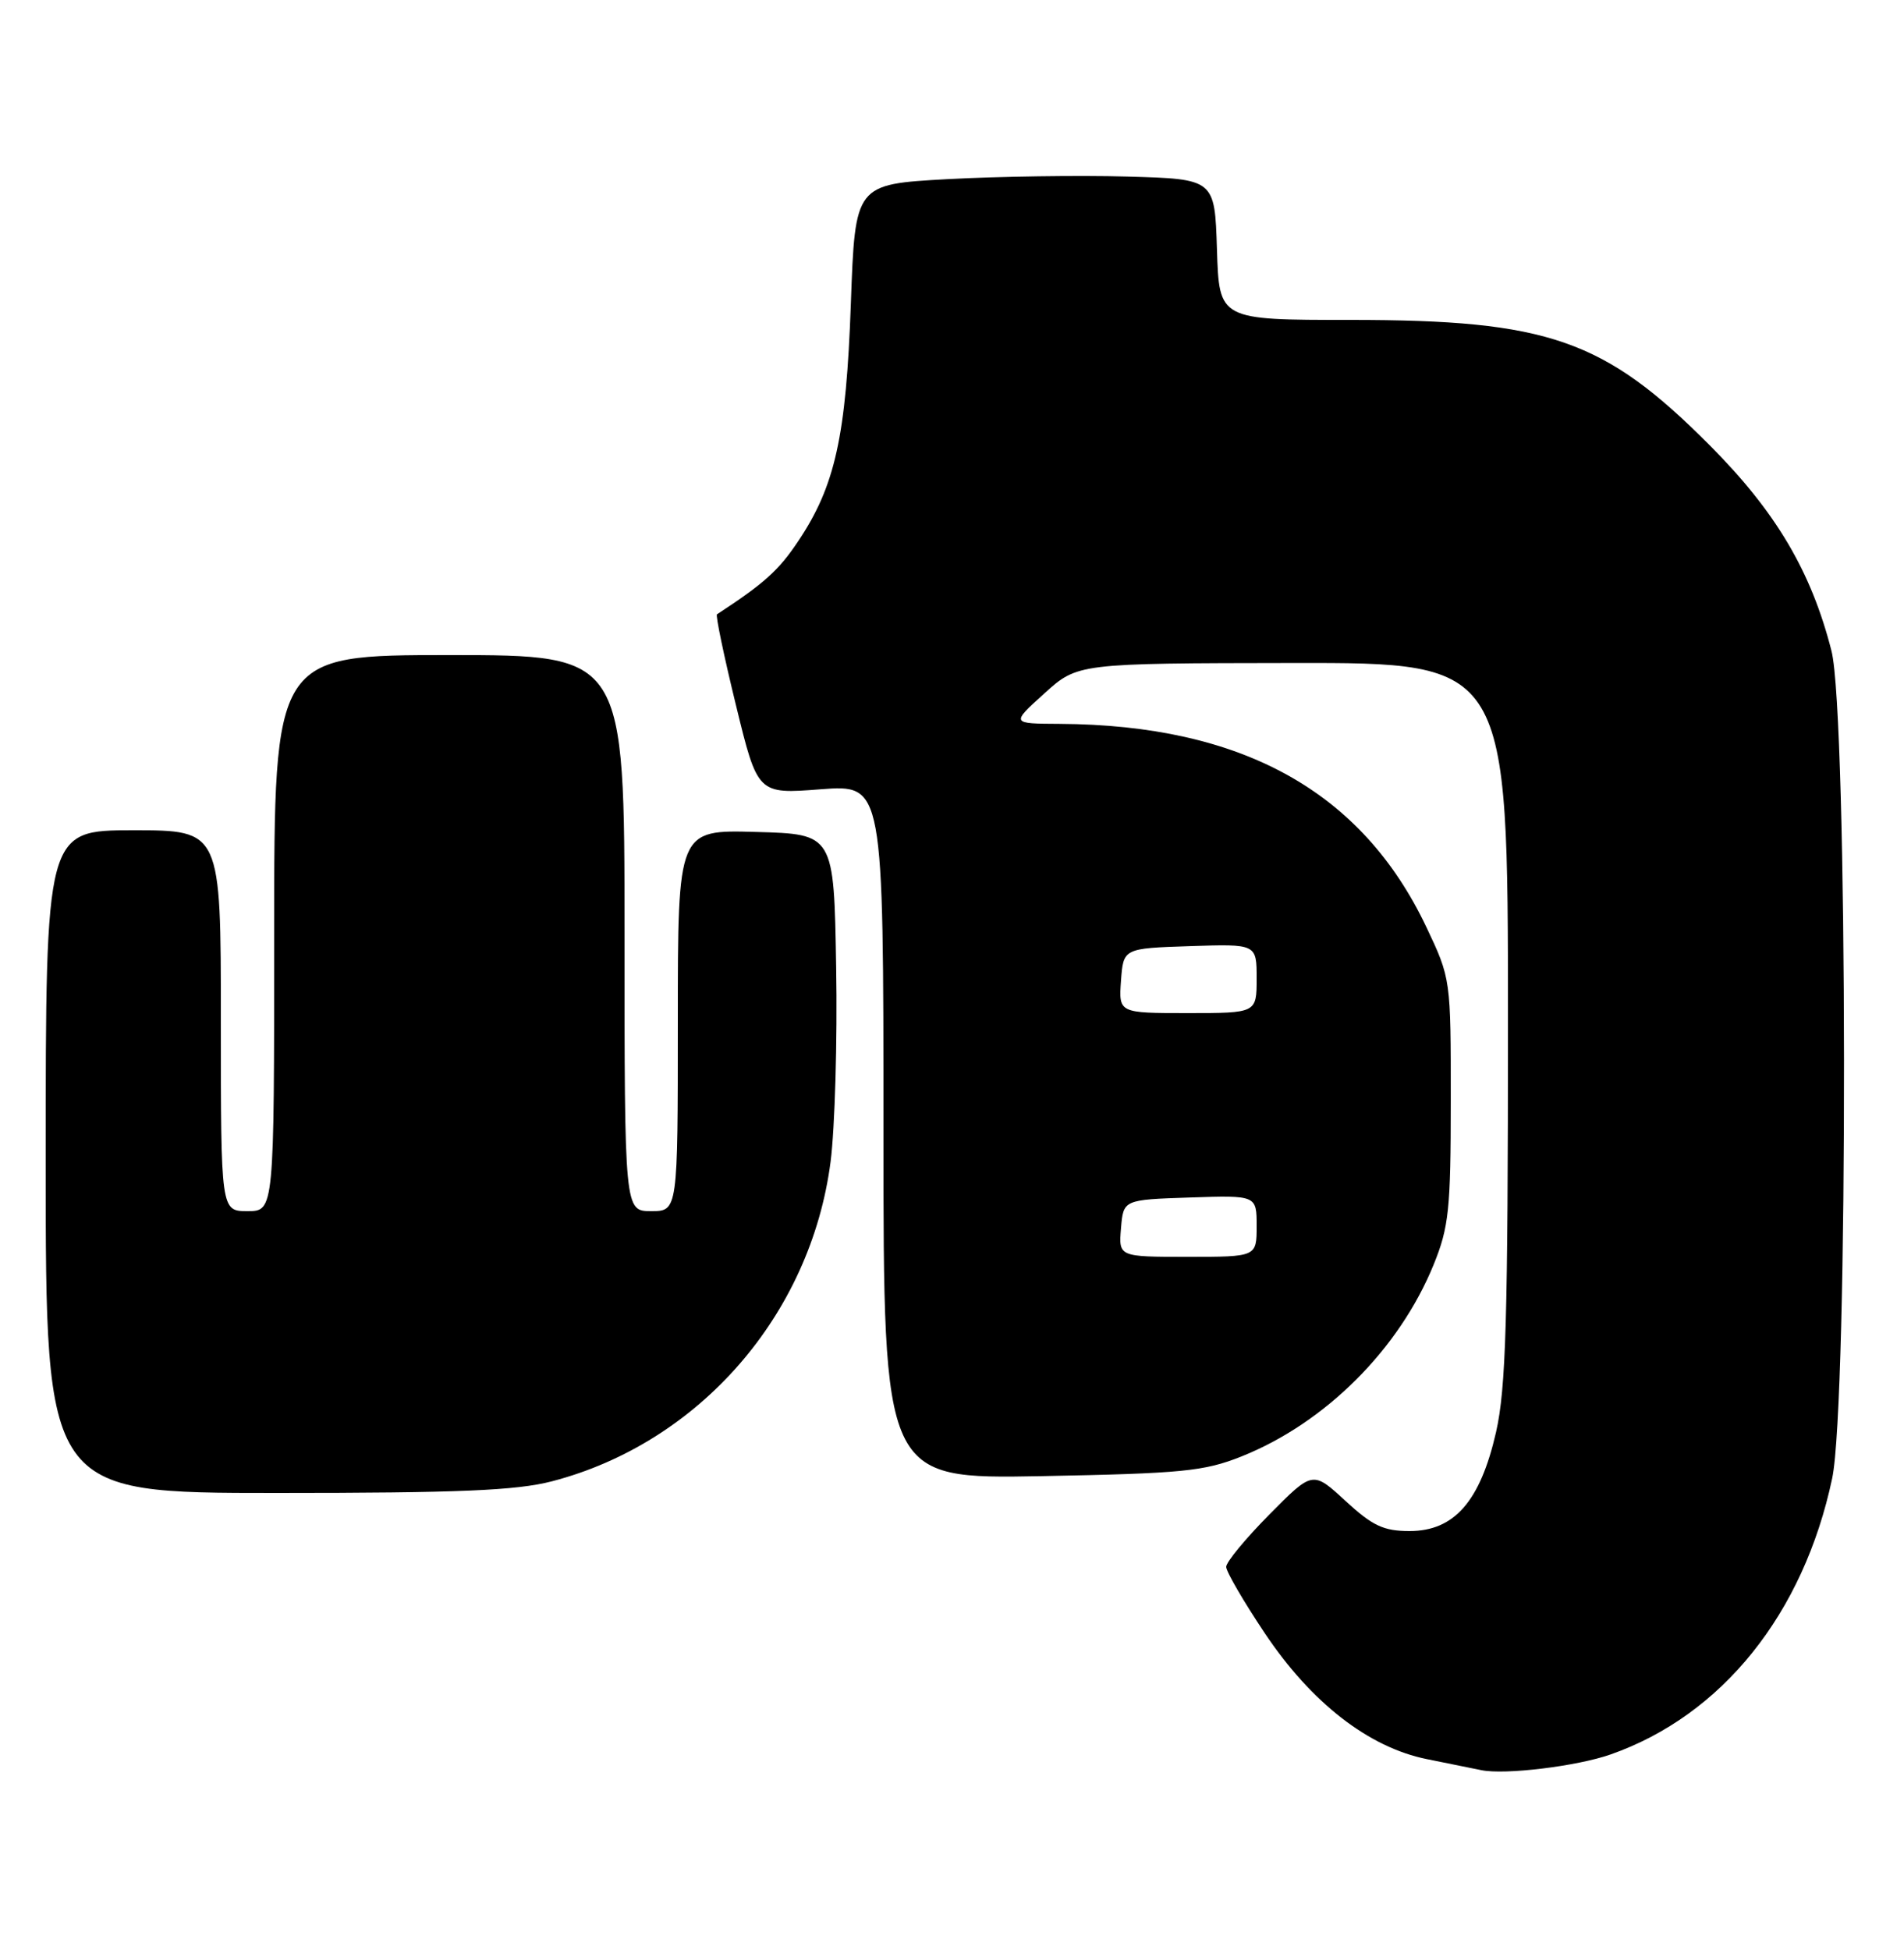 <?xml version="1.0" encoding="UTF-8" standalone="no"?>
<!DOCTYPE svg PUBLIC "-//W3C//DTD SVG 1.1//EN" "http://www.w3.org/Graphics/SVG/1.1/DTD/svg11.dtd" >
<svg xmlns="http://www.w3.org/2000/svg" xmlns:xlink="http://www.w3.org/1999/xlink" version="1.1" viewBox="0 0 250 256">
 <g >
 <path fill="currentColor"
d=" M 211.47 230.33 C 226.11 225.19 236.80 211.88 240.57 194.08 C 242.69 184.07 242.62 93.85 240.48 85.46 C 237.82 75.02 233.18 67.18 224.50 58.47 C 210.65 44.56 203.32 42.00 177.33 42.00 C 160.08 42.00 160.08 42.00 159.79 32.75 C 159.50 23.50 159.50 23.50 148.00 23.18 C 141.68 23.00 131.05 23.16 124.39 23.52 C 112.28 24.19 112.28 24.19 111.72 39.84 C 111.10 57.30 109.66 63.82 104.79 71.07 C 102.24 74.89 100.35 76.59 94.14 80.65 C 93.94 80.78 95.06 86.15 96.63 92.57 C 99.48 104.26 99.48 104.26 107.74 103.62 C 116.00 102.99 116.00 102.99 116.00 148.58 C 116.00 194.17 116.00 194.17 136.75 193.79 C 155.23 193.44 158.10 193.16 163.00 191.21 C 174.02 186.81 183.73 177.12 188.25 166.00 C 190.24 161.10 190.49 158.75 190.49 144.50 C 190.50 128.57 190.49 128.47 187.30 121.74 C 178.84 103.89 163.09 95.16 139.12 95.03 C 132.74 95.00 132.74 95.00 137.12 91.04 C 141.50 87.08 141.50 87.08 169.75 87.04 C 198.00 87.00 198.00 87.00 198.00 134.05 C 198.00 173.26 197.74 182.26 196.43 188.03 C 194.36 197.10 190.95 201.00 185.08 201.00 C 181.67 201.00 180.22 200.32 176.66 197.04 C 172.36 193.08 172.36 193.08 166.68 198.82 C 163.56 201.97 161.00 205.07 161.00 205.70 C 161.00 206.32 163.28 210.24 166.07 214.41 C 172.17 223.54 179.72 229.40 187.34 230.94 C 190.18 231.51 193.40 232.17 194.50 232.39 C 197.58 233.03 207.05 231.88 211.47 230.33 Z  M 72.47 194.47 C 91.81 189.43 106.45 172.64 109.06 152.50 C 109.62 148.10 109.96 136.62 109.79 127.00 C 109.50 109.50 109.50 109.50 99.25 109.22 C 89.00 108.93 89.00 108.93 89.00 133.97 C 89.00 159.00 89.00 159.00 85.50 159.00 C 82.00 159.00 82.00 159.00 82.00 122.50 C 82.00 86.00 82.00 86.00 59.00 86.00 C 36.00 86.00 36.00 86.00 36.00 122.50 C 36.00 159.00 36.00 159.00 32.50 159.00 C 29.00 159.00 29.00 159.00 29.00 134.00 C 29.00 109.00 29.00 109.00 17.50 109.00 C 6.00 109.00 6.00 109.00 6.00 152.50 C 6.00 196.00 6.00 196.00 36.29 196.00 C 60.28 196.00 67.80 195.68 72.47 194.47 Z  M 147.19 161.25 C 147.50 157.50 147.50 157.50 156.25 157.21 C 165.00 156.92 165.00 156.92 165.00 160.96 C 165.00 165.00 165.00 165.00 155.94 165.00 C 146.88 165.00 146.88 165.00 147.19 161.25 Z  M 147.19 128.75 C 147.50 124.50 147.50 124.50 156.25 124.21 C 165.00 123.92 165.00 123.92 165.00 128.46 C 165.00 133.00 165.00 133.00 155.94 133.00 C 146.89 133.00 146.89 133.00 147.19 128.75 Z "/>
</g>
</svg>